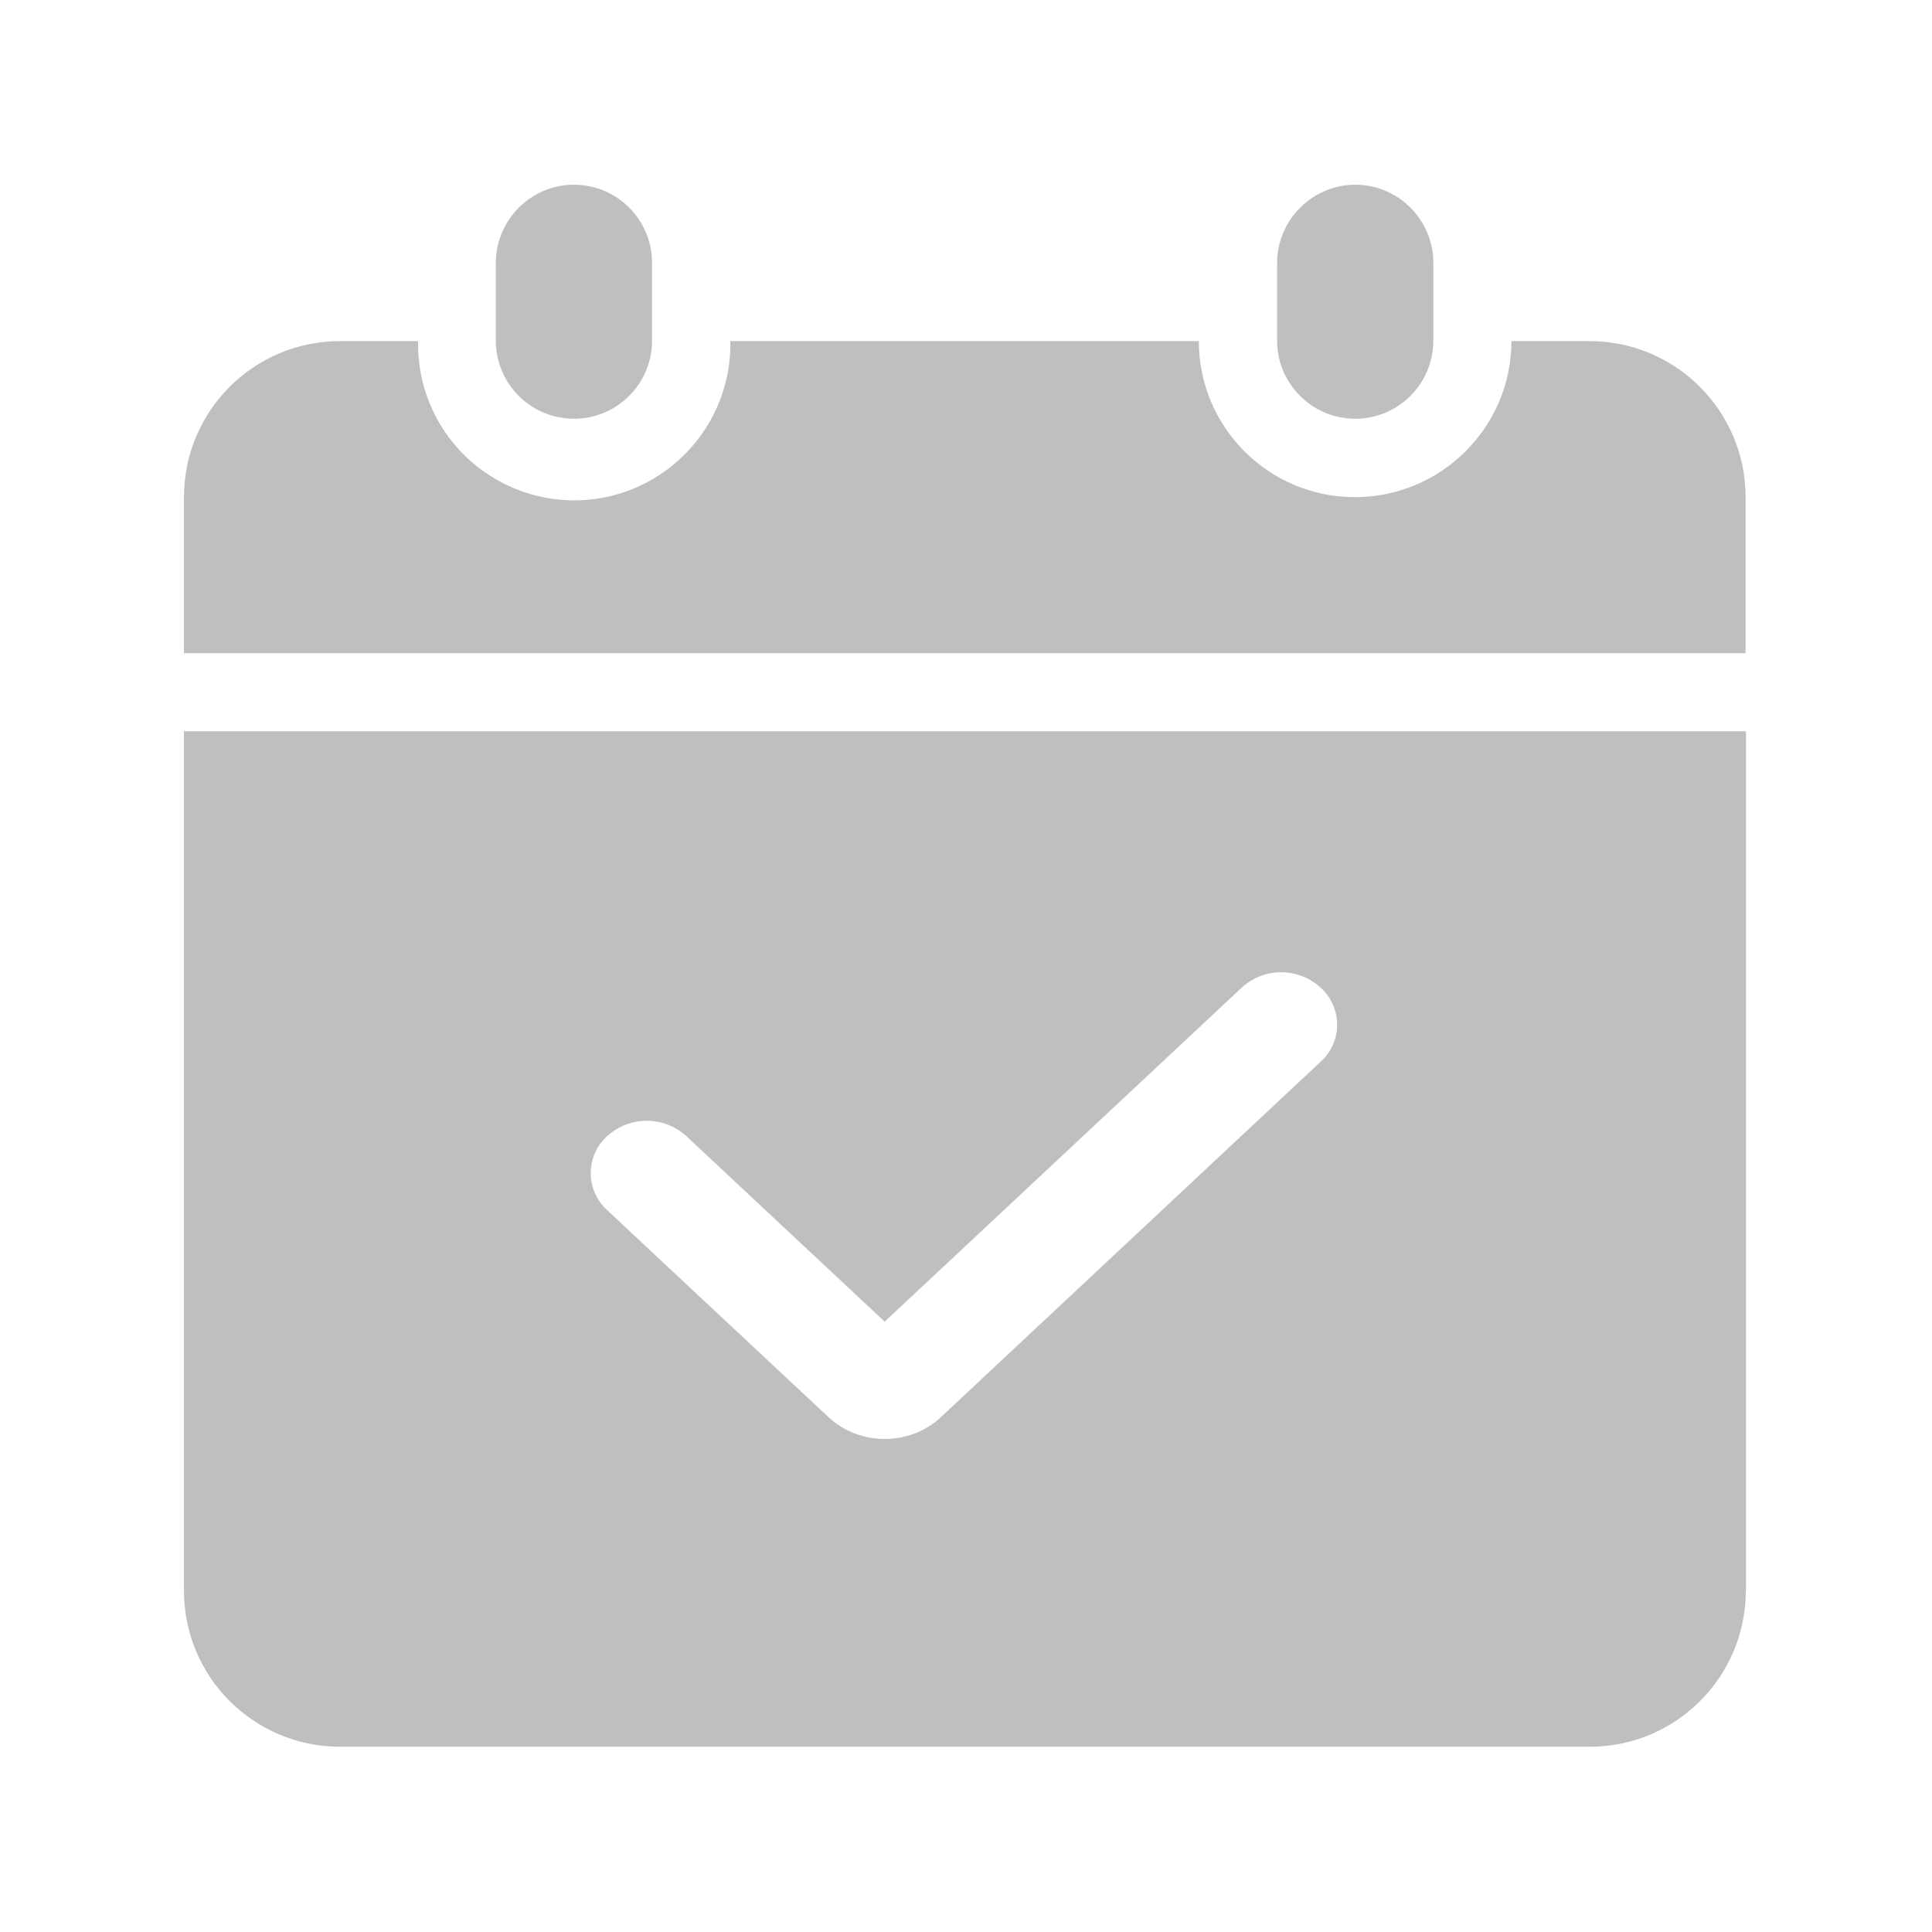 <?xml version="1.0" standalone="no"?><!DOCTYPE svg PUBLIC "-//W3C//DTD SVG 1.1//EN" "http://www.w3.org/Graphics/SVG/1.1/DTD/svg11.dtd"><svg t="1642606661428" class="icon" viewBox="0 0 1024 1024" version="1.1" xmlns="http://www.w3.org/2000/svg" p-id="2959" xmlns:xlink="http://www.w3.org/1999/xlink" width="200" height="200"><defs><style type="text/css"></style></defs><path d="M925.4 387.6v455.5h-0.1c0 45.7-37 82.7-82.7 82.7H180.2c-45.7 0-82.7-37-82.7-82.7V387.6h827.9zM658.1 523.5l-189.2 177-105.1-98.3c-11.9-10.9-30.1-10.9-42 0-5.6 5-8.7 12.2-8.7 19.6 0 7.5 3.2 14.6 8.7 19.6l117.4 109.8c16.4 15.3 43.1 15.3 59.4 0L700 562.7c5.6-5 8.7-12.1 8.7-19.6 0-7.5-3.2-14.6-8.7-19.6-11.8-10.9-30.1-10.9-41.9 0zM221.6 180.8c-0.6 30 15 57.9 40.9 73 25.8 15.2 57.9 15.2 83.7 0 25.8-15.2 41.5-43.1 40.9-73h248.3c0 45.7 37.1 82.7 82.7 82.7 45.7 0 82.9-37 83-82.7h41.4c45.7 0 82.7 37.1 82.7 82.7v82.7H97.5v-82.7c0-45.7 37-82.7 82.7-82.7h41.4z m496.7-82.9c22.8 0 41.4 18.6 41.4 41.4v41.3c0 14.8-7.9 28.4-20.7 35.8-12.8 7.4-28.6 7.4-41.4 0-12.8-7.4-20.7-21-20.7-35.8v-41.3c0.1-22.9 18.7-41.3 41.4-41.4z m-414.1 0c22.9 0 41.4 18.6 41.4 41.4v41.3c0 14.8-7.9 28.4-20.7 35.8-12.8 7.4-28.6 7.4-41.4 0-12.8-7.4-20.7-21-20.7-35.8v-41.3c0.1-22.9 18.7-41.4 41.4-41.4z m0 0" p-id="2960" fill="#bfbfbf"></path></svg>